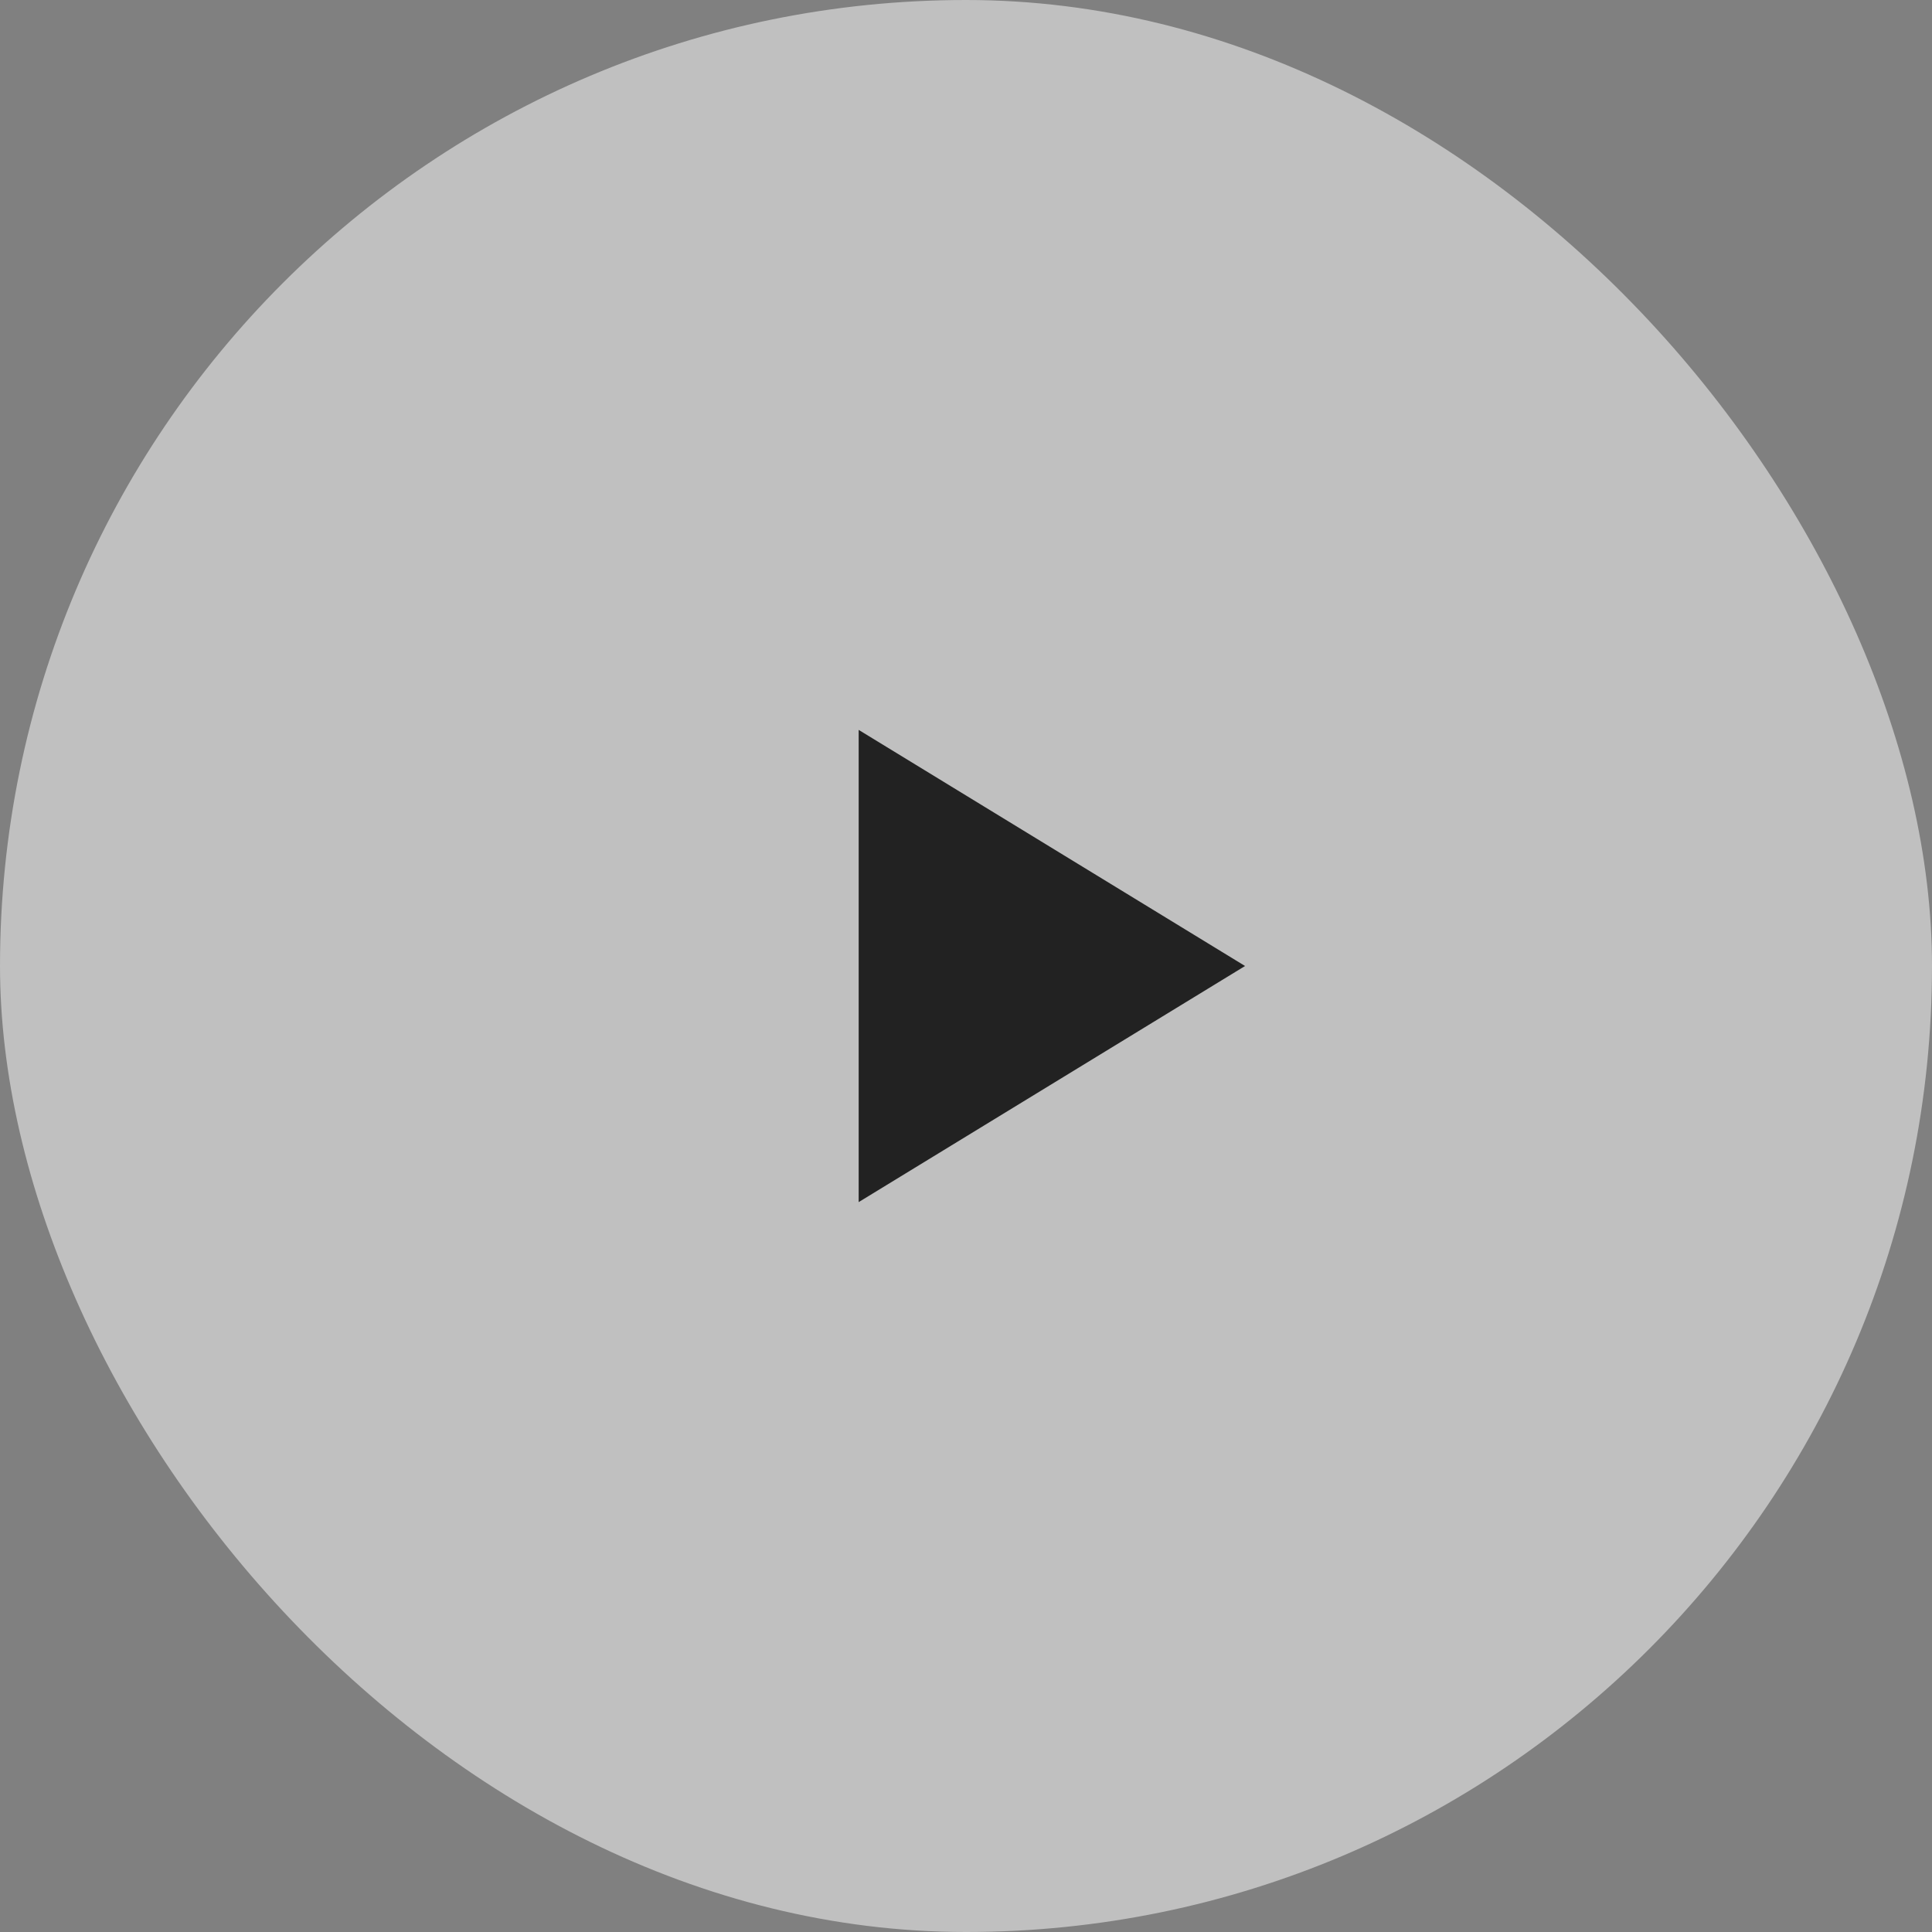 <svg width="45" height="45" viewBox="0 0 45 45" fill="none" xmlns="http://www.w3.org/2000/svg">
<rect x="0" y="0" width="45" height="45" fill="#808080" stroke="none"/>
<rect width="45" height="45" rx="22.5" fill="white" fill-opacity="0.5"/>
<path d="M20.5 17.892L28.041 22.5L20.5 27.108V17.892Z" fill="#222222" stroke="#222222"/>
</svg>
